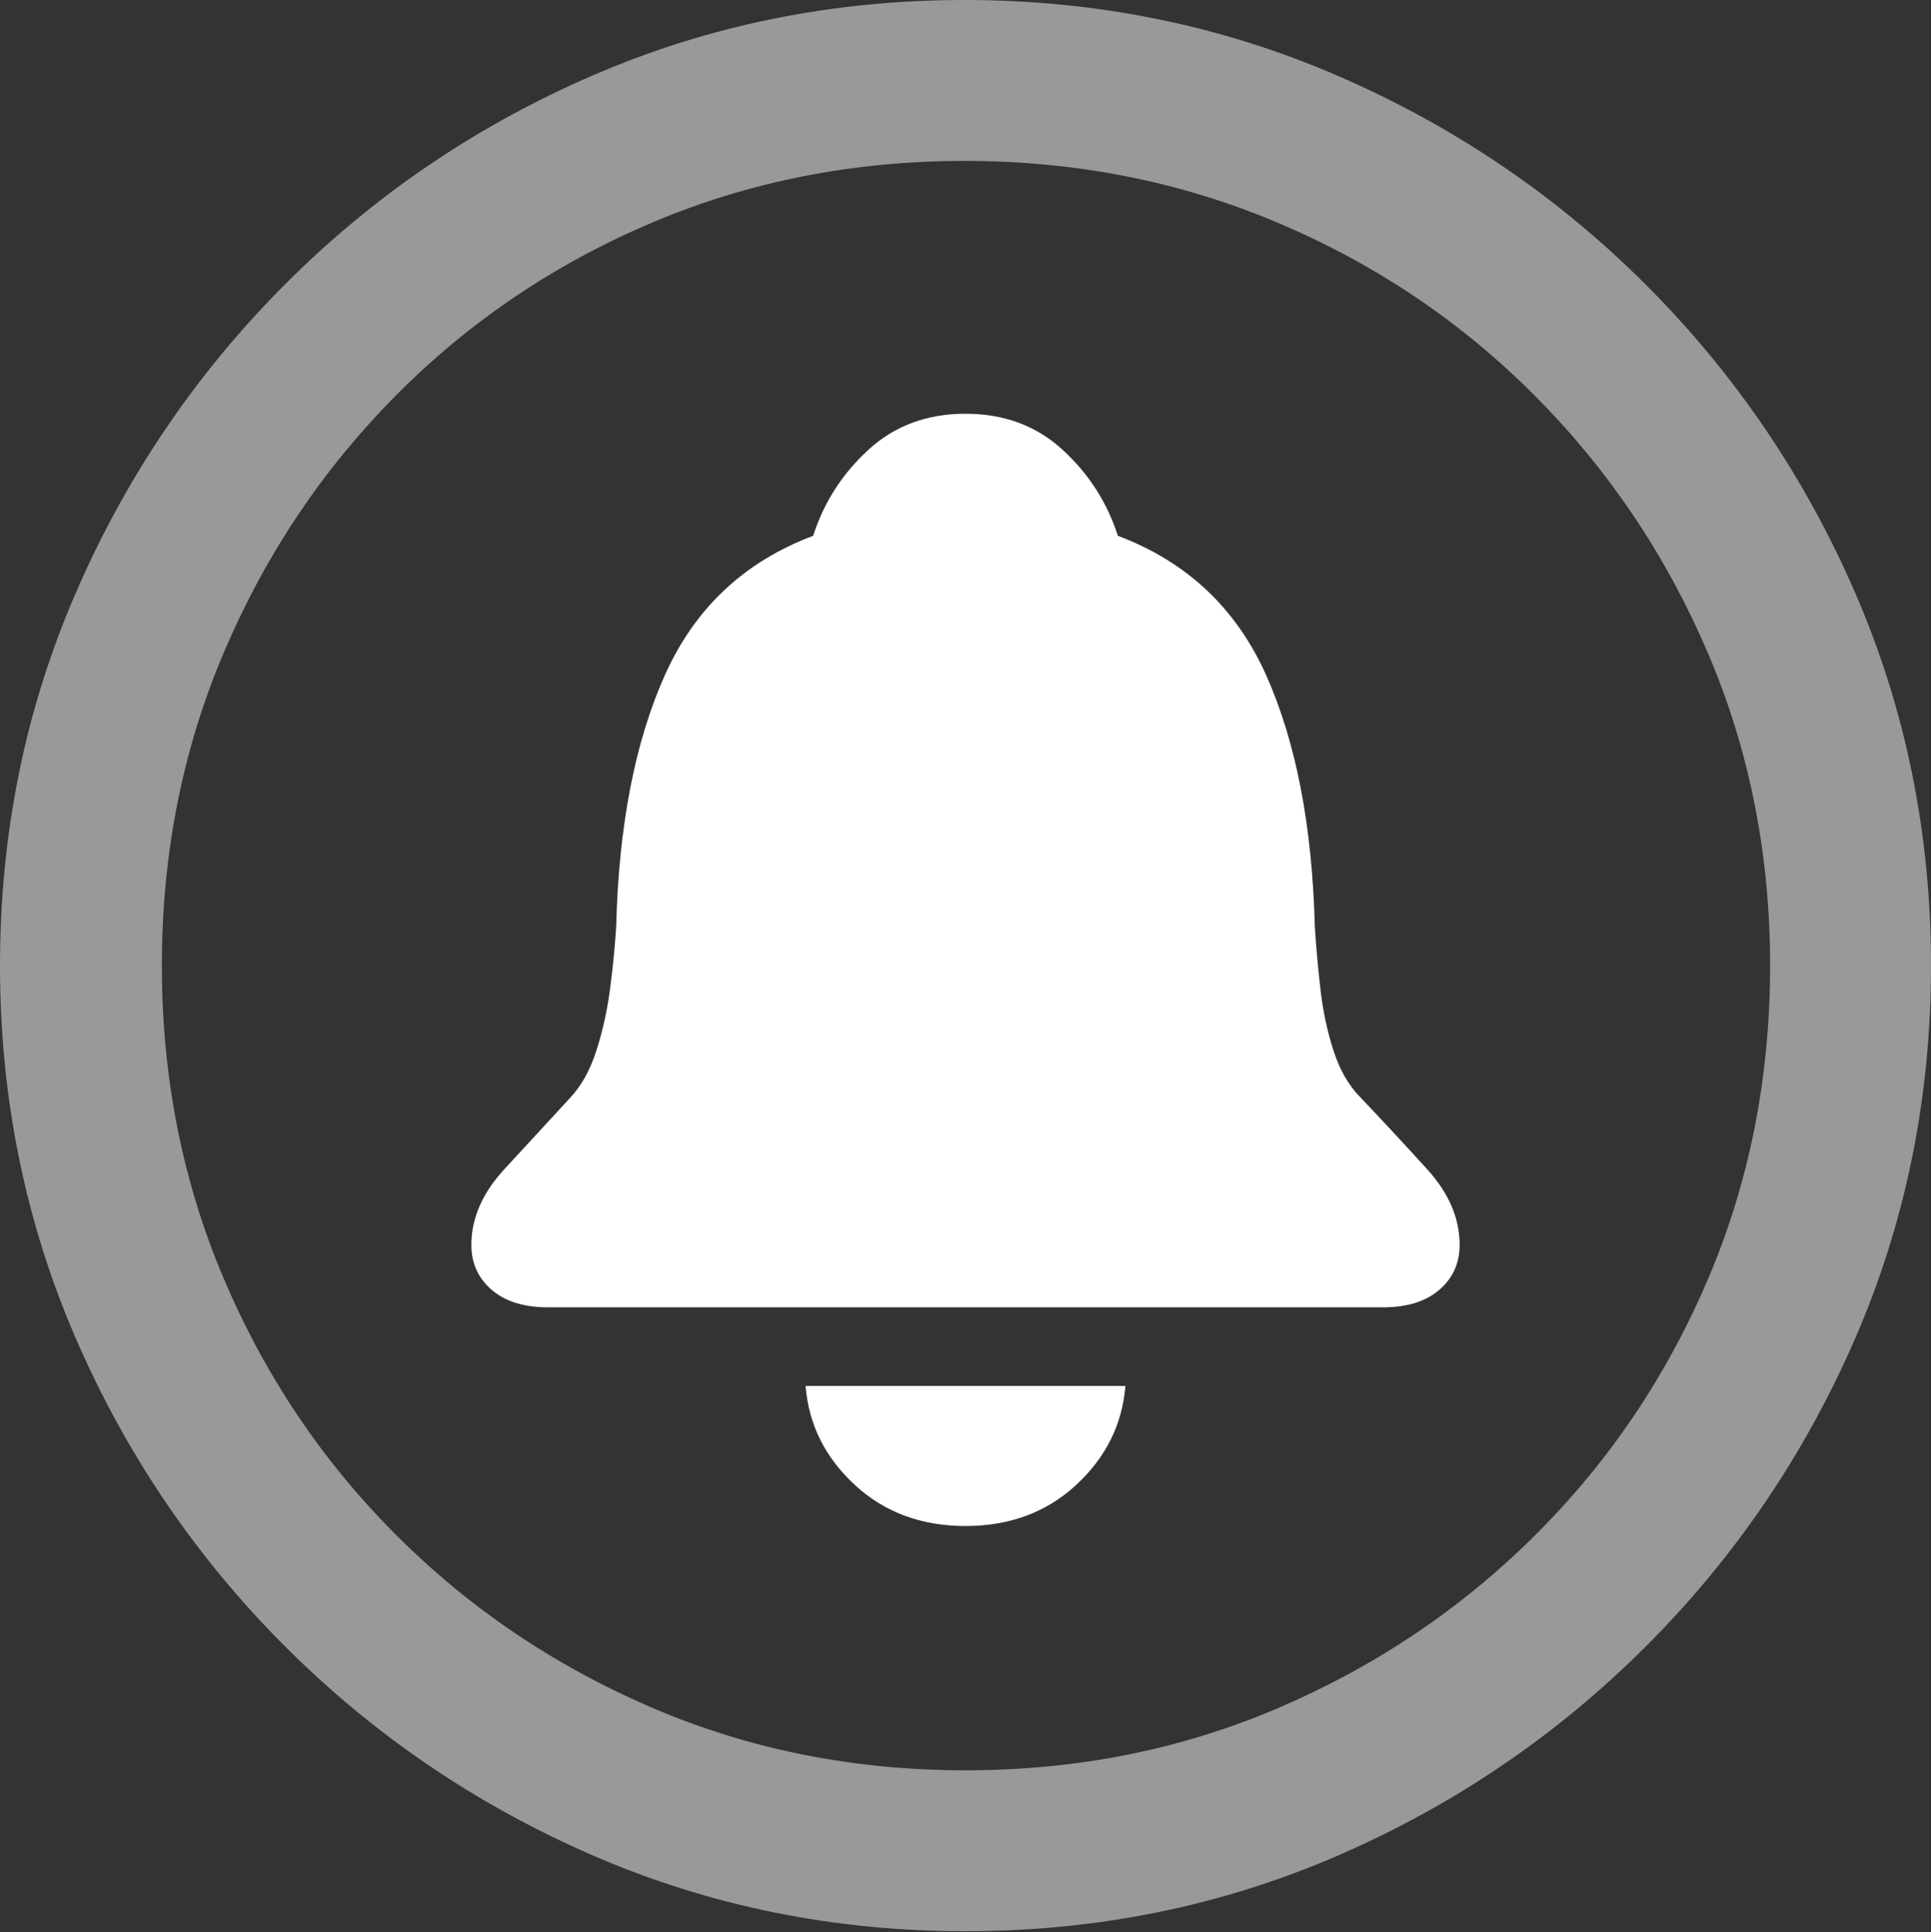 <?xml version="1.0" encoding="UTF-8"?>
<!--Generator: Apple Native CoreSVG 175.5-->
<!DOCTYPE svg
PUBLIC "-//W3C//DTD SVG 1.1//EN"
       "http://www.w3.org/Graphics/SVG/1.1/DTD/svg11.dtd">
<svg version="1.1" xmlns="http://www.w3.org/2000/svg" xmlns:xlink="http://www.w3.org/1999/xlink" width="19.922" height="19.932">
 <rect width="100%" height="100%" fill="#333333" stroke="none"/>
 <g>
  <rect height="19.932" opacity="0" width="19.922" x="0" y="0"/>
  <path d="M9.961 19.922Q12.002 19.922 13.804 19.141Q15.605 18.359 16.982 16.982Q18.359 15.605 19.141 13.804Q19.922 12.002 19.922 9.961Q19.922 7.92 19.141 6.118Q18.359 4.316 16.982 2.939Q15.605 1.562 13.799 0.781Q11.992 0 9.951 0Q7.91 0 6.108 0.781Q4.307 1.562 2.935 2.939Q1.562 4.316 0.781 6.118Q0 7.92 0 9.961Q0 12.002 0.781 13.804Q1.562 15.605 2.939 16.982Q4.316 18.359 6.118 19.141Q7.92 19.922 9.961 19.922ZM9.961 18.262Q8.232 18.262 6.729 17.617Q5.225 16.973 4.087 15.835Q2.949 14.697 2.31 13.193Q1.67 11.69 1.67 9.961Q1.67 8.232 2.31 6.729Q2.949 5.225 4.082 4.082Q5.215 2.939 6.719 2.3Q8.223 1.66 9.951 1.66Q11.68 1.66 13.188 2.3Q14.697 2.939 15.835 4.082Q16.973 5.225 17.617 6.729Q18.262 8.232 18.262 9.961Q18.262 11.69 17.622 13.193Q16.982 14.697 15.84 15.835Q14.697 16.973 13.193 17.617Q11.69 18.262 9.961 18.262Z" fill="rgba(255,255,255,0.5)"/>
  <path d="M5.654 13.486L14.268 13.486Q14.639 13.486 14.849 13.306Q15.059 13.125 15.059 12.842Q15.059 12.432 14.727 12.065Q14.395 11.699 14.043 11.328Q13.857 11.143 13.76 10.845Q13.662 10.547 13.623 10.205Q13.584 9.863 13.565 9.561Q13.525 7.998 13.062 6.963Q12.598 5.928 11.533 5.527Q11.367 5.01 10.962 4.639Q10.557 4.268 9.961 4.268Q9.365 4.268 8.96 4.639Q8.555 5.01 8.389 5.527Q7.324 5.928 6.86 6.963Q6.396 7.998 6.357 9.561Q6.338 9.863 6.294 10.2Q6.25 10.537 6.152 10.84Q6.055 11.143 5.879 11.328Q5.537 11.699 5.2 12.065Q4.863 12.432 4.863 12.842Q4.863 13.125 5.073 13.306Q5.283 13.486 5.654 13.486ZM9.961 15.742Q10.645 15.742 11.104 15.317Q11.562 14.893 11.611 14.297L8.311 14.297Q8.359 14.893 8.818 15.317Q9.277 15.742 9.961 15.742Z" fill="#ffffff"/>
 </g>
</svg>

